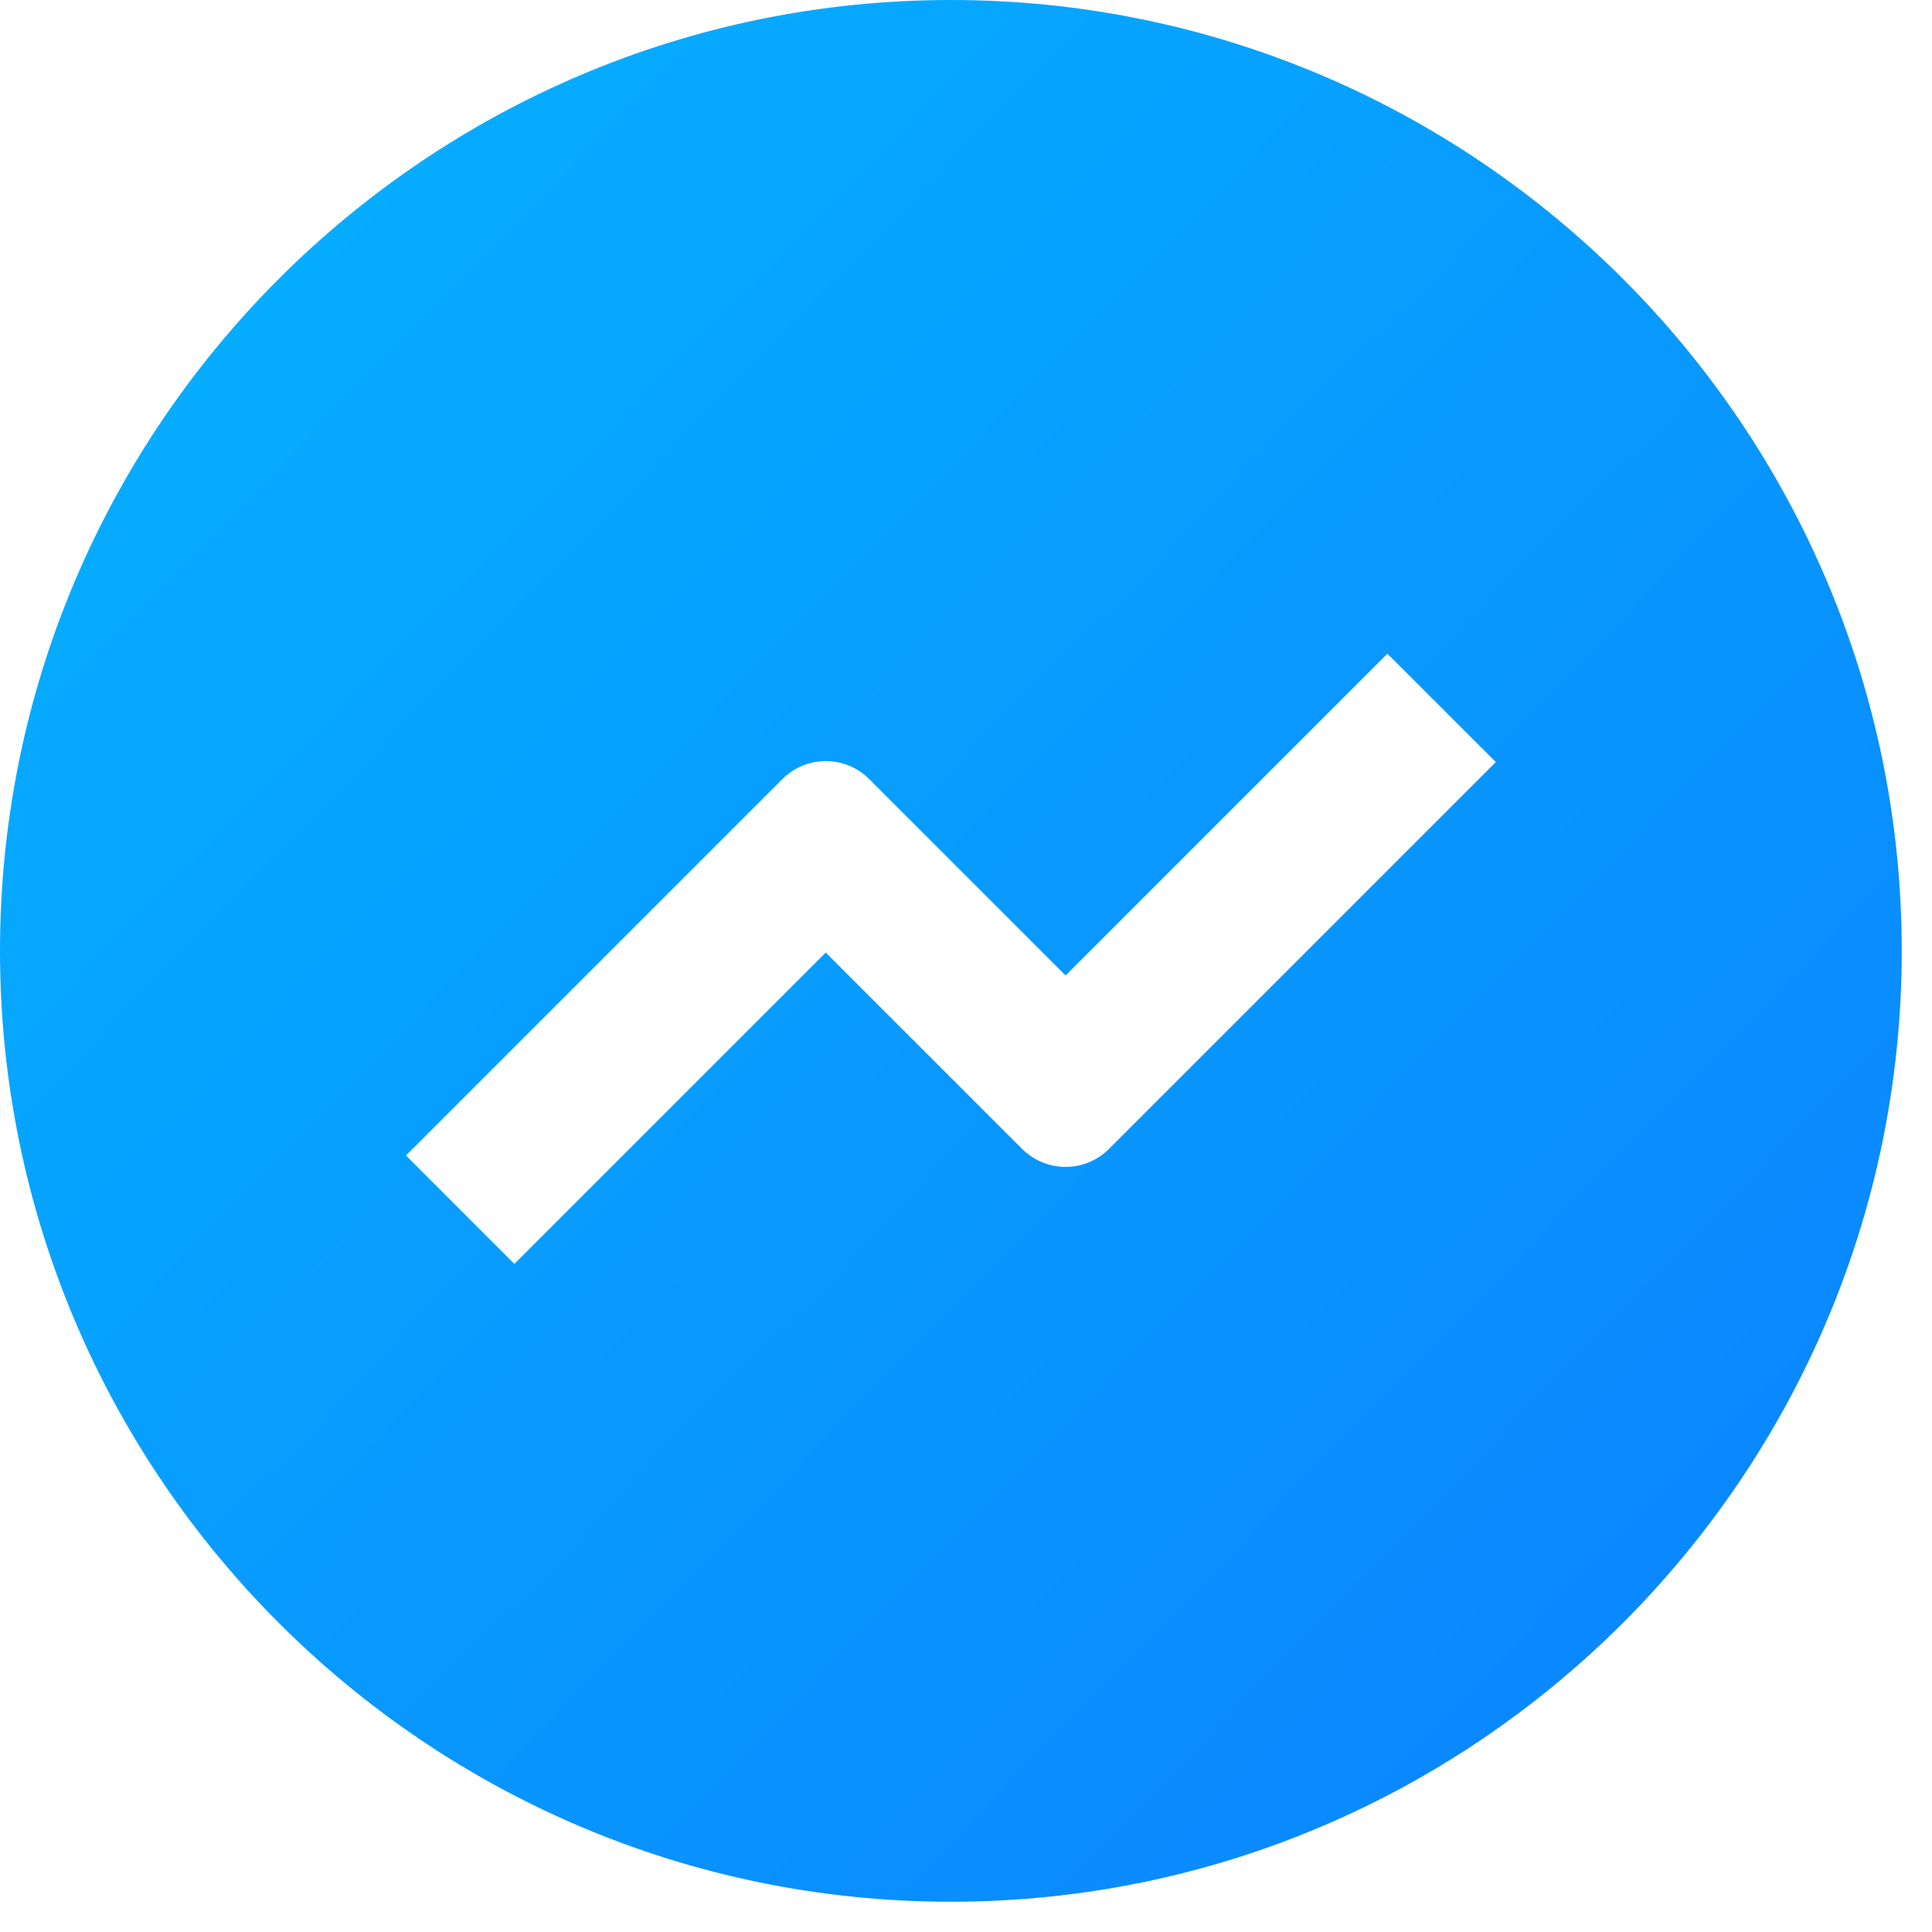<?xml version="1.0" encoding="UTF-8"?>
<svg width="39px" height="39px" viewBox="0 0 39 39" version="1.1" xmlns="http://www.w3.org/2000/svg" xmlns:xlink="http://www.w3.org/1999/xlink">
    <!-- Generator: Sketch 60 (88103) - https://sketch.com -->
    <title>19</title>
    <desc>Created with Sketch.</desc>
    <defs>
        <linearGradient x1="100%" y1="97.203%" x2="0%" y2="0%" id="linearGradient-1">
            <stop stop-color="#0B82FF" offset="0%"></stop>
            <stop stop-color="#05B3FF" offset="100%"></stop>
            <stop stop-color="#5533FF" offset="100%"></stop>
        </linearGradient>
    </defs>
    <g id="首页+我的工作台" stroke="none" stroke-width="1" fill="none" fill-rule="evenodd">
        <g id="005-发起申请备份" transform="translate(-271, -242)" fill="url(#linearGradient-1)" fill-rule="nonzero">
            <path d="M290.195,242 C300.779,242 309.389,250.611 309.389,261.195 C309.389,271.778 300.779,280.389 290.195,280.389 C279.61,280.389 271,271.778 271,261.195 C271,250.611 279.61,242 290.195,242 Z M299.006,255.195 L292.51,261.691 L288.545,257.726 C288.061,257.243 287.277,257.243 286.794,257.726 L286.794,257.726 L279.195,265.325 L281.383,267.514 L287.669,261.228 L291.634,265.193 C292.118,265.676 292.902,265.676 293.385,265.193 L293.385,265.193 L301.195,257.383 L299.006,255.195 Z" id="19"></path>
        </g>
    </g>
</svg>